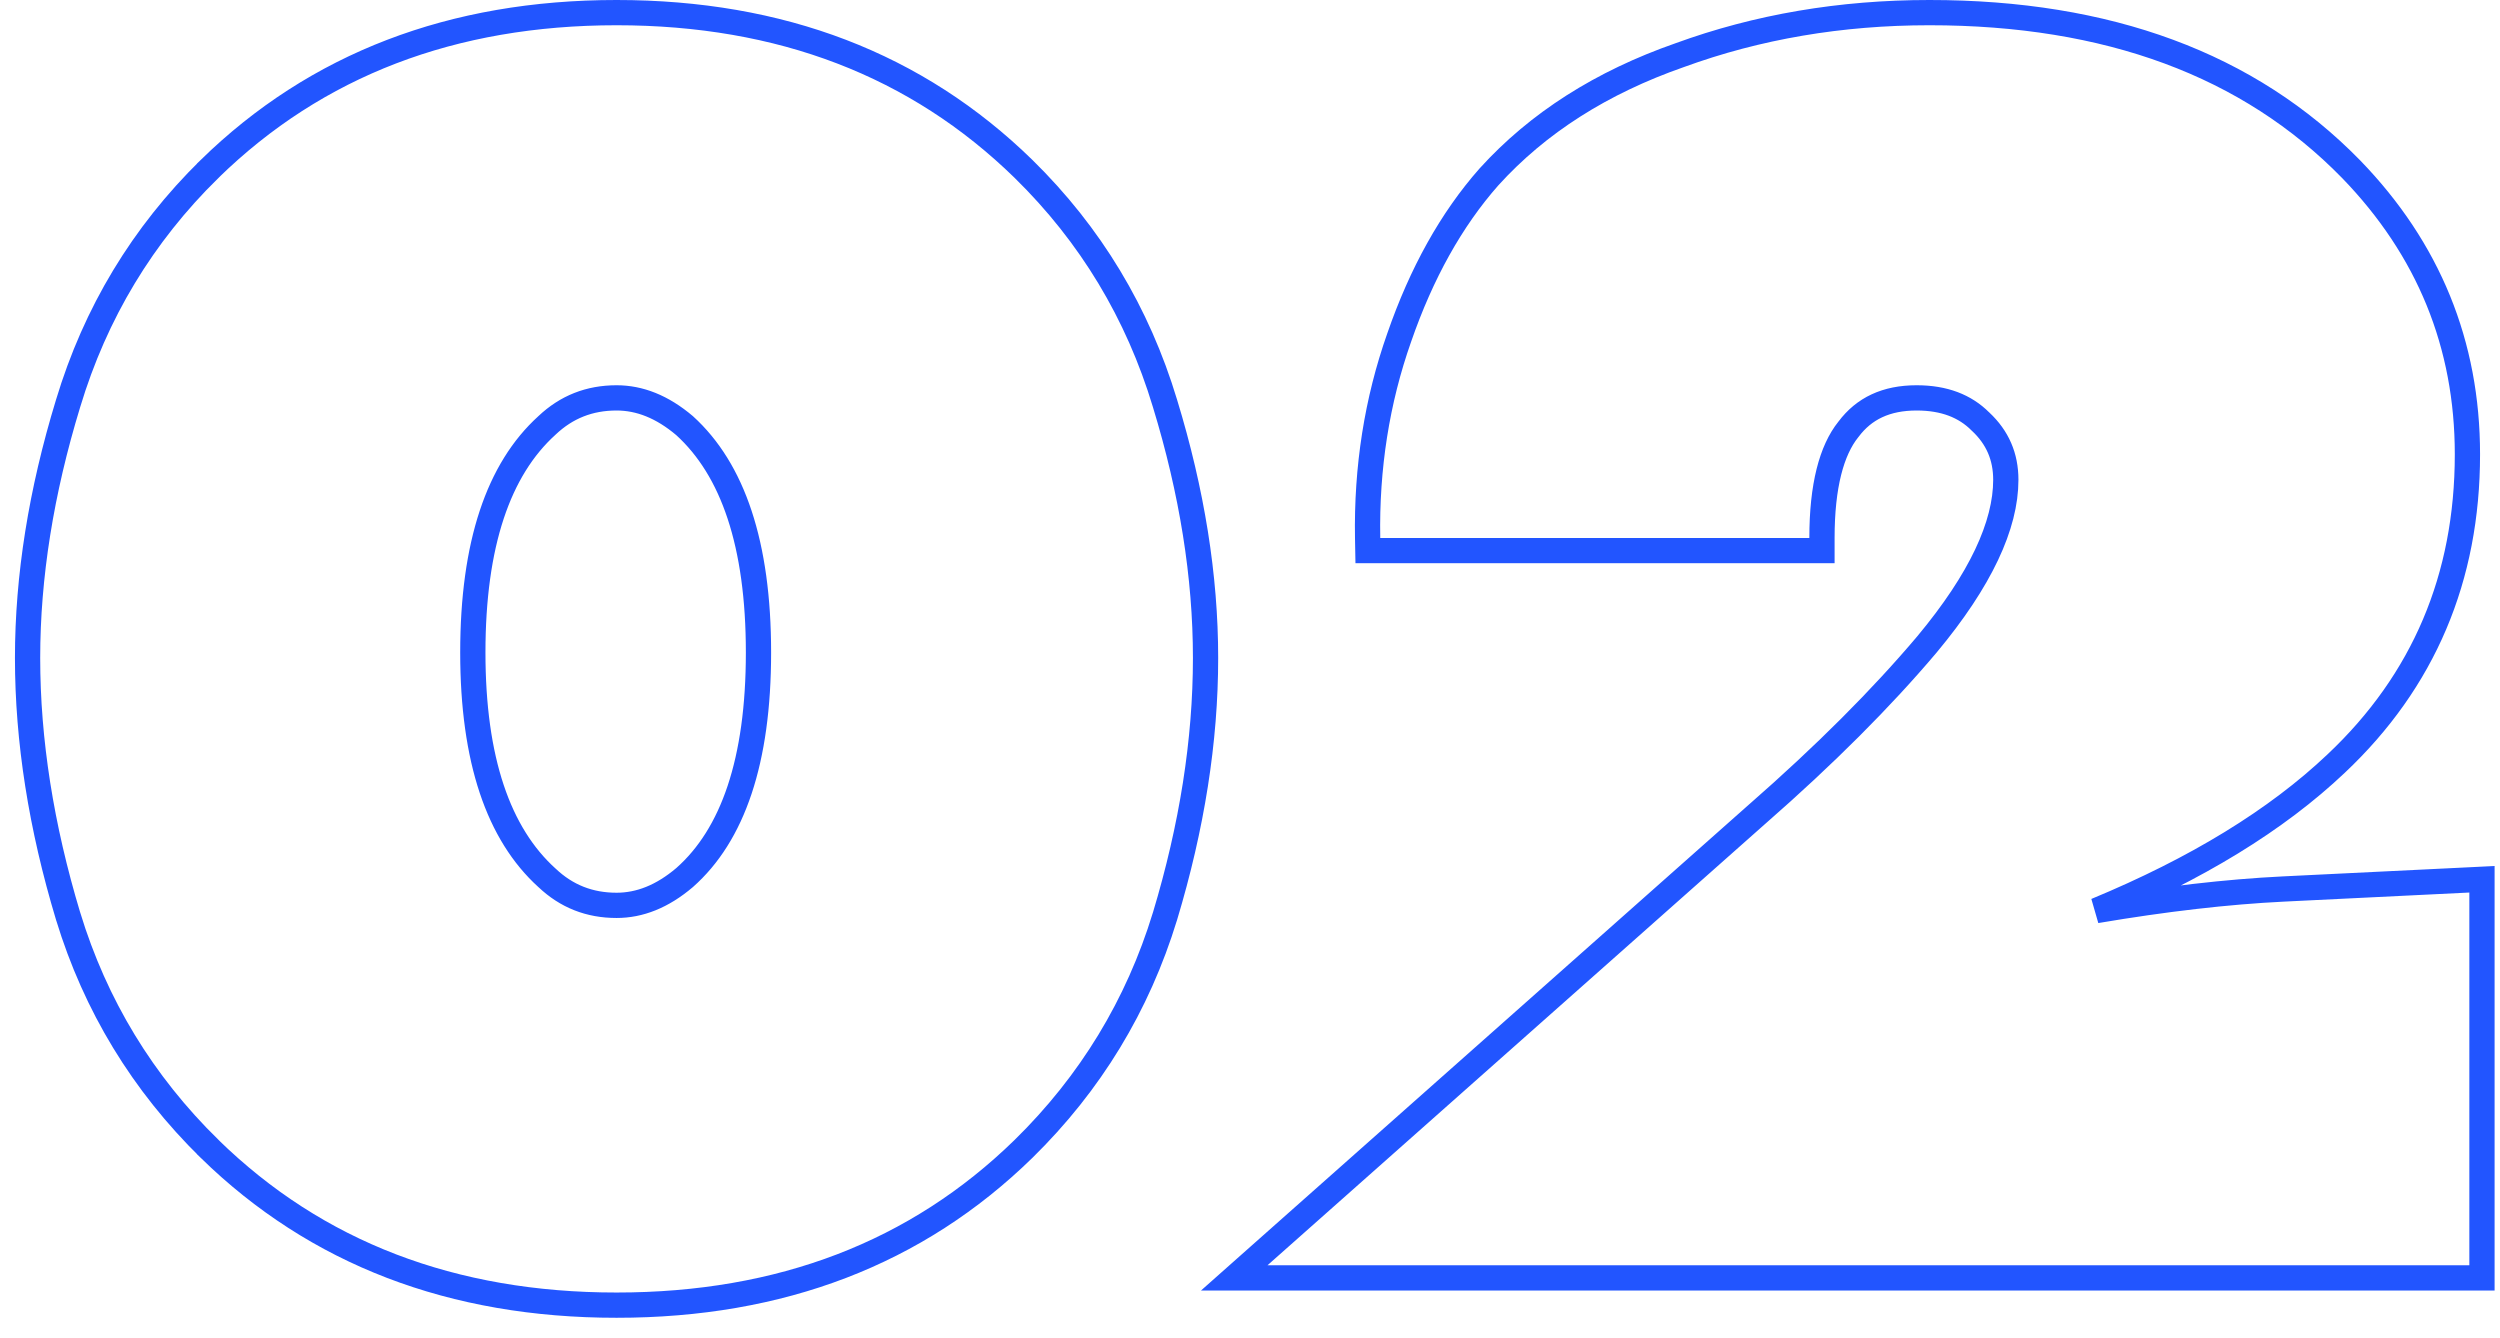 <svg width="99" height="53" viewBox="0 0 99 53" fill="none" xmlns="http://www.w3.org/2000/svg">
<path d="M46.134 36.282L46.135 36.28C47.203 32.736 47.74 29.327 47.74 26.056C47.74 22.832 47.203 19.471 46.134 15.975C45.054 12.391 43.186 9.294 40.534 6.691L40.533 6.69C36.301 2.557 30.915 0.5 24.416 0.5C17.916 0.5 12.53 2.557 8.298 6.69L8.298 6.691C5.645 9.294 3.777 12.391 2.697 15.975C1.629 19.471 1.092 22.832 1.092 26.056C1.092 29.327 1.629 32.736 2.697 36.28L2.698 36.282C3.778 39.818 5.646 42.891 8.298 45.493L8.298 45.494C12.53 49.627 17.916 51.684 24.416 51.684C30.915 51.684 36.301 49.627 40.533 45.494L40.534 45.493C43.185 42.891 45.053 39.818 46.134 36.282ZM21.656 16.85L21.656 16.85L21.663 16.843C22.433 16.116 23.342 15.756 24.416 15.756C25.329 15.756 26.224 16.105 27.11 16.856C29.019 18.591 30.036 21.539 30.036 25.84C30.036 30.145 29.017 33.064 27.112 34.75C26.226 35.503 25.33 35.852 24.416 35.852C23.342 35.852 22.433 35.492 21.663 34.764L21.663 34.764L21.656 34.758C19.742 33.022 18.724 30.096 18.724 25.84C18.724 21.534 19.743 18.585 21.656 16.85ZM98.286 35.344V34.819L97.762 34.845L90.418 35.205L90.418 35.205C88.2 35.314 85.73 35.599 83.009 36.06C86.975 34.416 90.149 32.477 92.514 30.235C95.977 26.97 97.71 22.877 97.71 17.992C97.71 13.636 96.17 9.864 93.105 6.7L93.104 6.699C89.052 2.549 83.463 0.5 76.402 0.5C72.893 0.5 69.596 1.06 66.514 2.185C63.425 3.264 60.903 4.866 58.968 7L58.968 7L58.963 7.005C57.472 8.695 56.291 10.819 55.41 13.363C54.526 15.87 54.109 18.521 54.158 21.313L54.167 21.804H54.658H71.65H72.15V21.304C72.15 19.232 72.531 17.835 73.192 17.008L73.197 17.002L73.202 16.996C73.815 16.178 74.69 15.756 75.898 15.756C76.991 15.756 77.815 16.08 78.424 16.69L78.43 16.695L78.436 16.701C79.103 17.326 79.43 18.082 79.43 19C79.43 20.792 78.44 22.959 76.307 25.519C74.503 27.655 72.266 29.893 69.593 32.232L69.59 32.234L49.862 49.73L48.877 50.604H50.194H97.786H98.286V50.104V35.344Z" stroke="#2255FF"/>
</svg>
